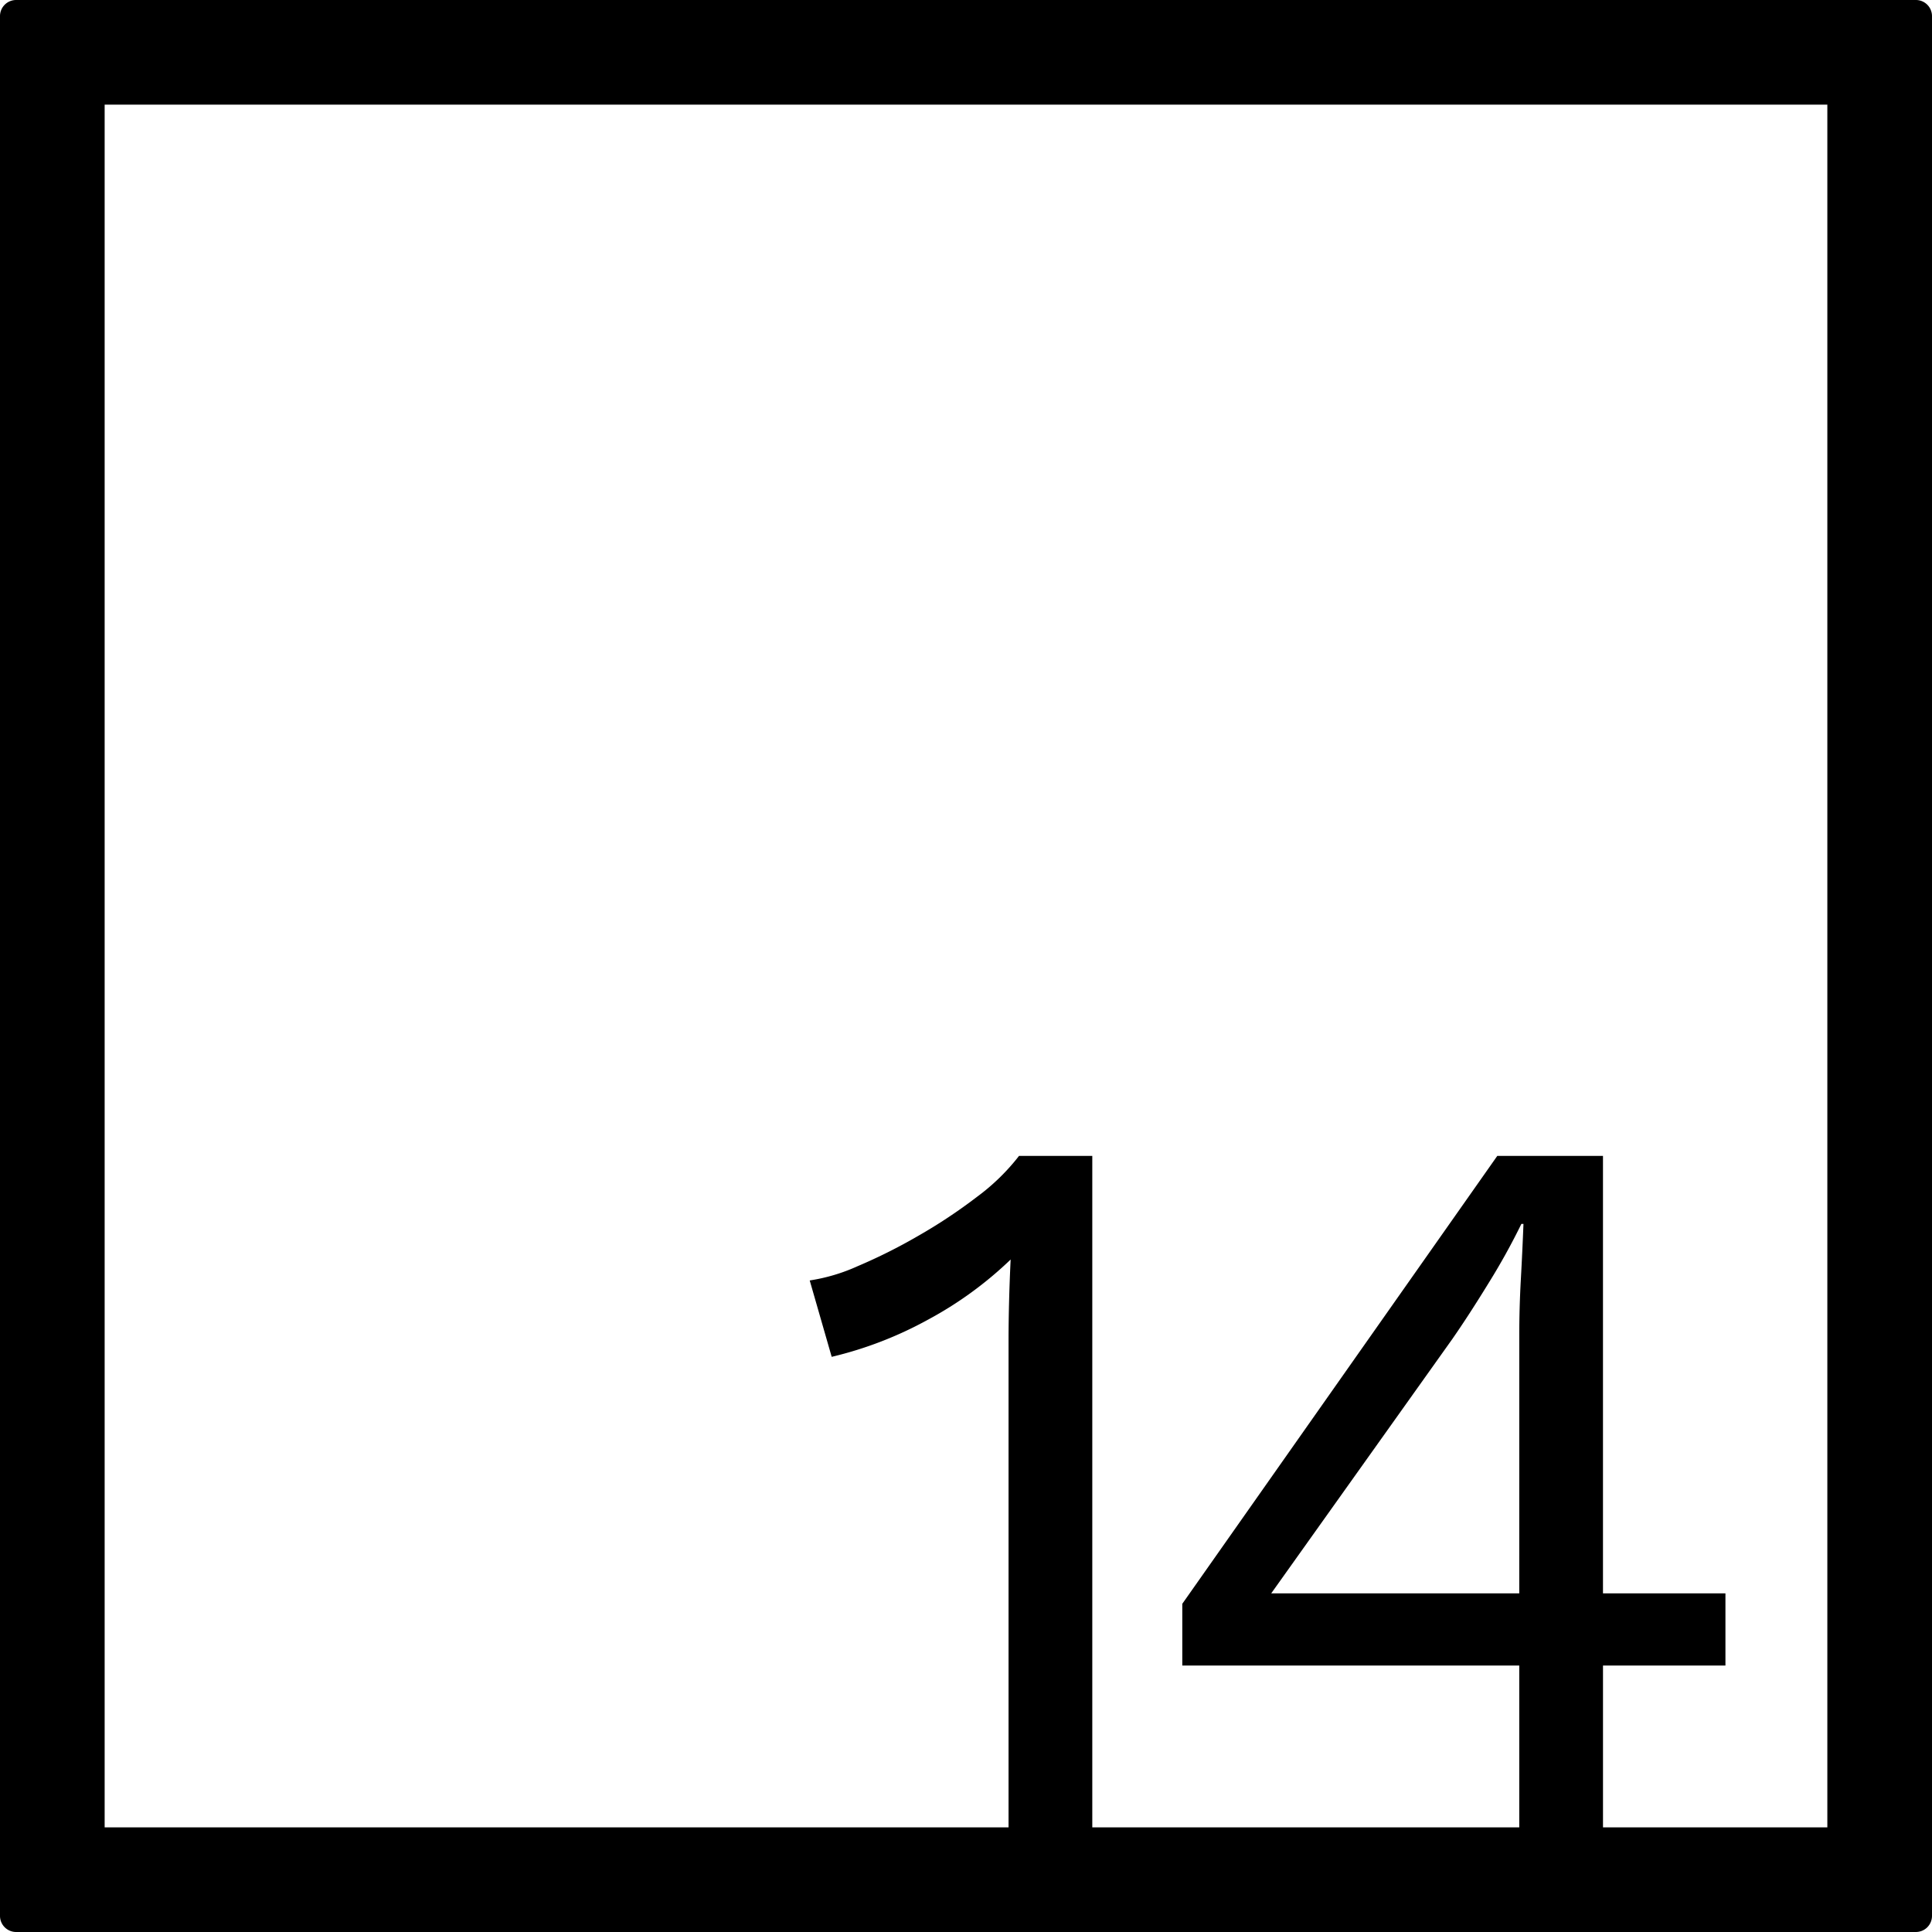 <svg xmlns="http://www.w3.org/2000/svg" width="120mm" height="120mm" viewBox="0 0 340.158 340.158">
  <g id="Zimmernummer">
      <g id="Z-04-014">
        <path fill="#000000" stroke="none" d="M339.327.831a2.833,2.833,0,0,0-2-.831H2.835A2.836,2.836,0,0,0,0,2.835V337.323a2.836,2.836,0,0,0,2.835,2.835H337.323a2.837,2.837,0,0,0,2.835-2.835V2.835A2.831,2.831,0,0,0,339.327.831Zm-71.838,279.7H223.821L255.7,235.76q2.945-4.237,6.449-9.95a116.84,116.84,0,0,0,5.711-10.318h.369q-.186,4.794-.461,9.766t-.276,9.765Zm54.243,41.2h-39.5V293.246h21.558V280.533H282.229V203.516H263.62l-55.46,78.86v10.87h59.329v28.486H192.314V203.516h-12.9a37.488,37.488,0,0,1-7.371,7.185,92.373,92.373,0,0,1-10.41,6.91,95.861,95.861,0,0,1-10.686,5.343,32,32,0,0,1-8.384,2.488l3.87,13.45a67.455,67.455,0,0,0,16.951-6.541,66.178,66.178,0,0,0,14.555-10.594q-.185,3.869-.276,7.462t-.092,6.725v85.788H18.425V18.425H321.732Z"/>
      </g>
    </g>
</svg>

